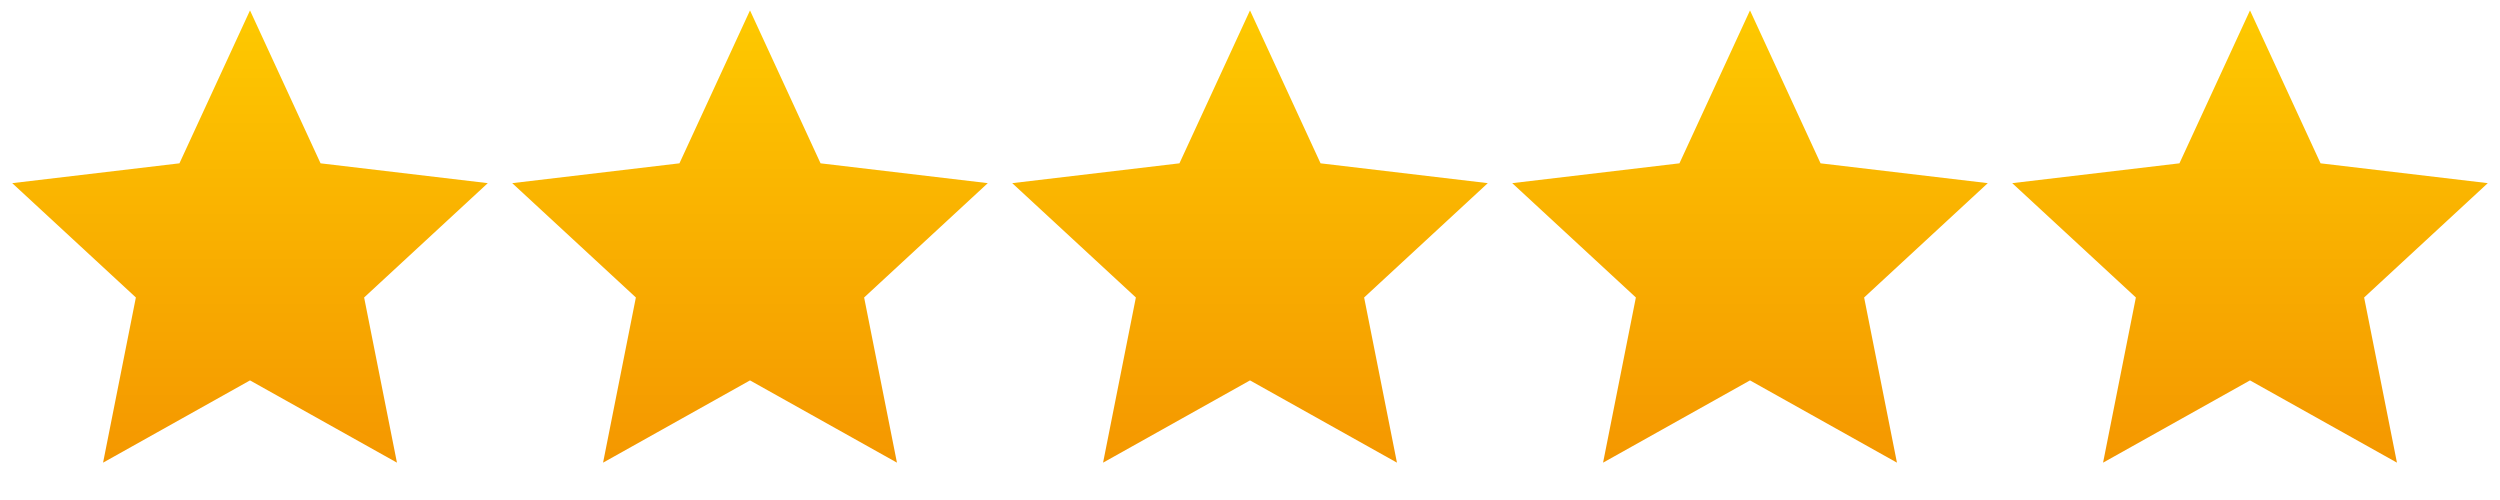 <svg width="100" height="20" viewBox="0 0 100 20" fill="none" xmlns="http://www.w3.org/2000/svg"><path d="M10 15.216L4.123 18.506L5.435 11.899L0.489 7.326L7.178 6.533L10 0.416L12.822 6.533L19.511 7.326L14.565 11.899L15.878 18.506L10 15.216Z" fill="url(#paint0_linear_12505_1176)"></path><path d="M30 15.216L24.123 18.506L25.435 11.899L20.489 7.326L27.178 6.533L30 0.416L32.822 6.533L39.511 7.326L34.565 11.899L35.878 18.506L30 15.216Z" fill="url(#paint1_linear_12505_1176)"></path><path d="M50 15.216L44.123 18.506L45.435 11.899L40.489 7.326L47.178 6.533L50 0.416L52.822 6.533L59.511 7.326L54.565 11.899L55.878 18.506L50 15.216Z" fill="url(#paint2_linear_12505_1176)"></path><path d="M70 15.216L64.123 18.506L65.435 11.899L60.489 7.326L67.178 6.533L70 0.416L72.822 6.533L79.511 7.326L74.565 11.899L75.878 18.506L70 15.216Z" fill="url(#paint3_linear_12505_1176)"></path><path d="M90 15.216L84.123 18.506L85.435 11.899L80.489 7.326L87.178 6.533L90 0.416L92.822 6.533L99.511 7.326L94.565 11.899L95.878 18.506L90 15.216Z" fill="url(#paint4_linear_12505_1176)"></path><defs><linearGradient id="paint0_linear_12505_1176" x1="10" y1="0.416" x2="10" y2="18.506" gradientUnits="userSpaceOnUse"><stop stop-color="#FEC900"></stop><stop offset="1" stop-color="#F49700"></stop></linearGradient><linearGradient id="paint1_linear_12505_1176" x1="30" y1="0.416" x2="30" y2="18.506" gradientUnits="userSpaceOnUse"><stop stop-color="#FEC900"></stop><stop offset="1" stop-color="#F49700"></stop></linearGradient><linearGradient id="paint2_linear_12505_1176" x1="50" y1="0.416" x2="50" y2="18.506" gradientUnits="userSpaceOnUse"><stop stop-color="#FEC900"></stop><stop offset="1" stop-color="#F49700"></stop></linearGradient><linearGradient id="paint3_linear_12505_1176" x1="70" y1="0.416" x2="70" y2="18.506" gradientUnits="userSpaceOnUse"><stop stop-color="#FEC900"></stop><stop offset="1" stop-color="#F49700"></stop></linearGradient><linearGradient id="paint4_linear_12505_1176" x1="90" y1="0.416" x2="90" y2="18.506" gradientUnits="userSpaceOnUse"><stop stop-color="#FEC900"></stop><stop offset="1" stop-color="#F49700"></stop></linearGradient></defs></svg>